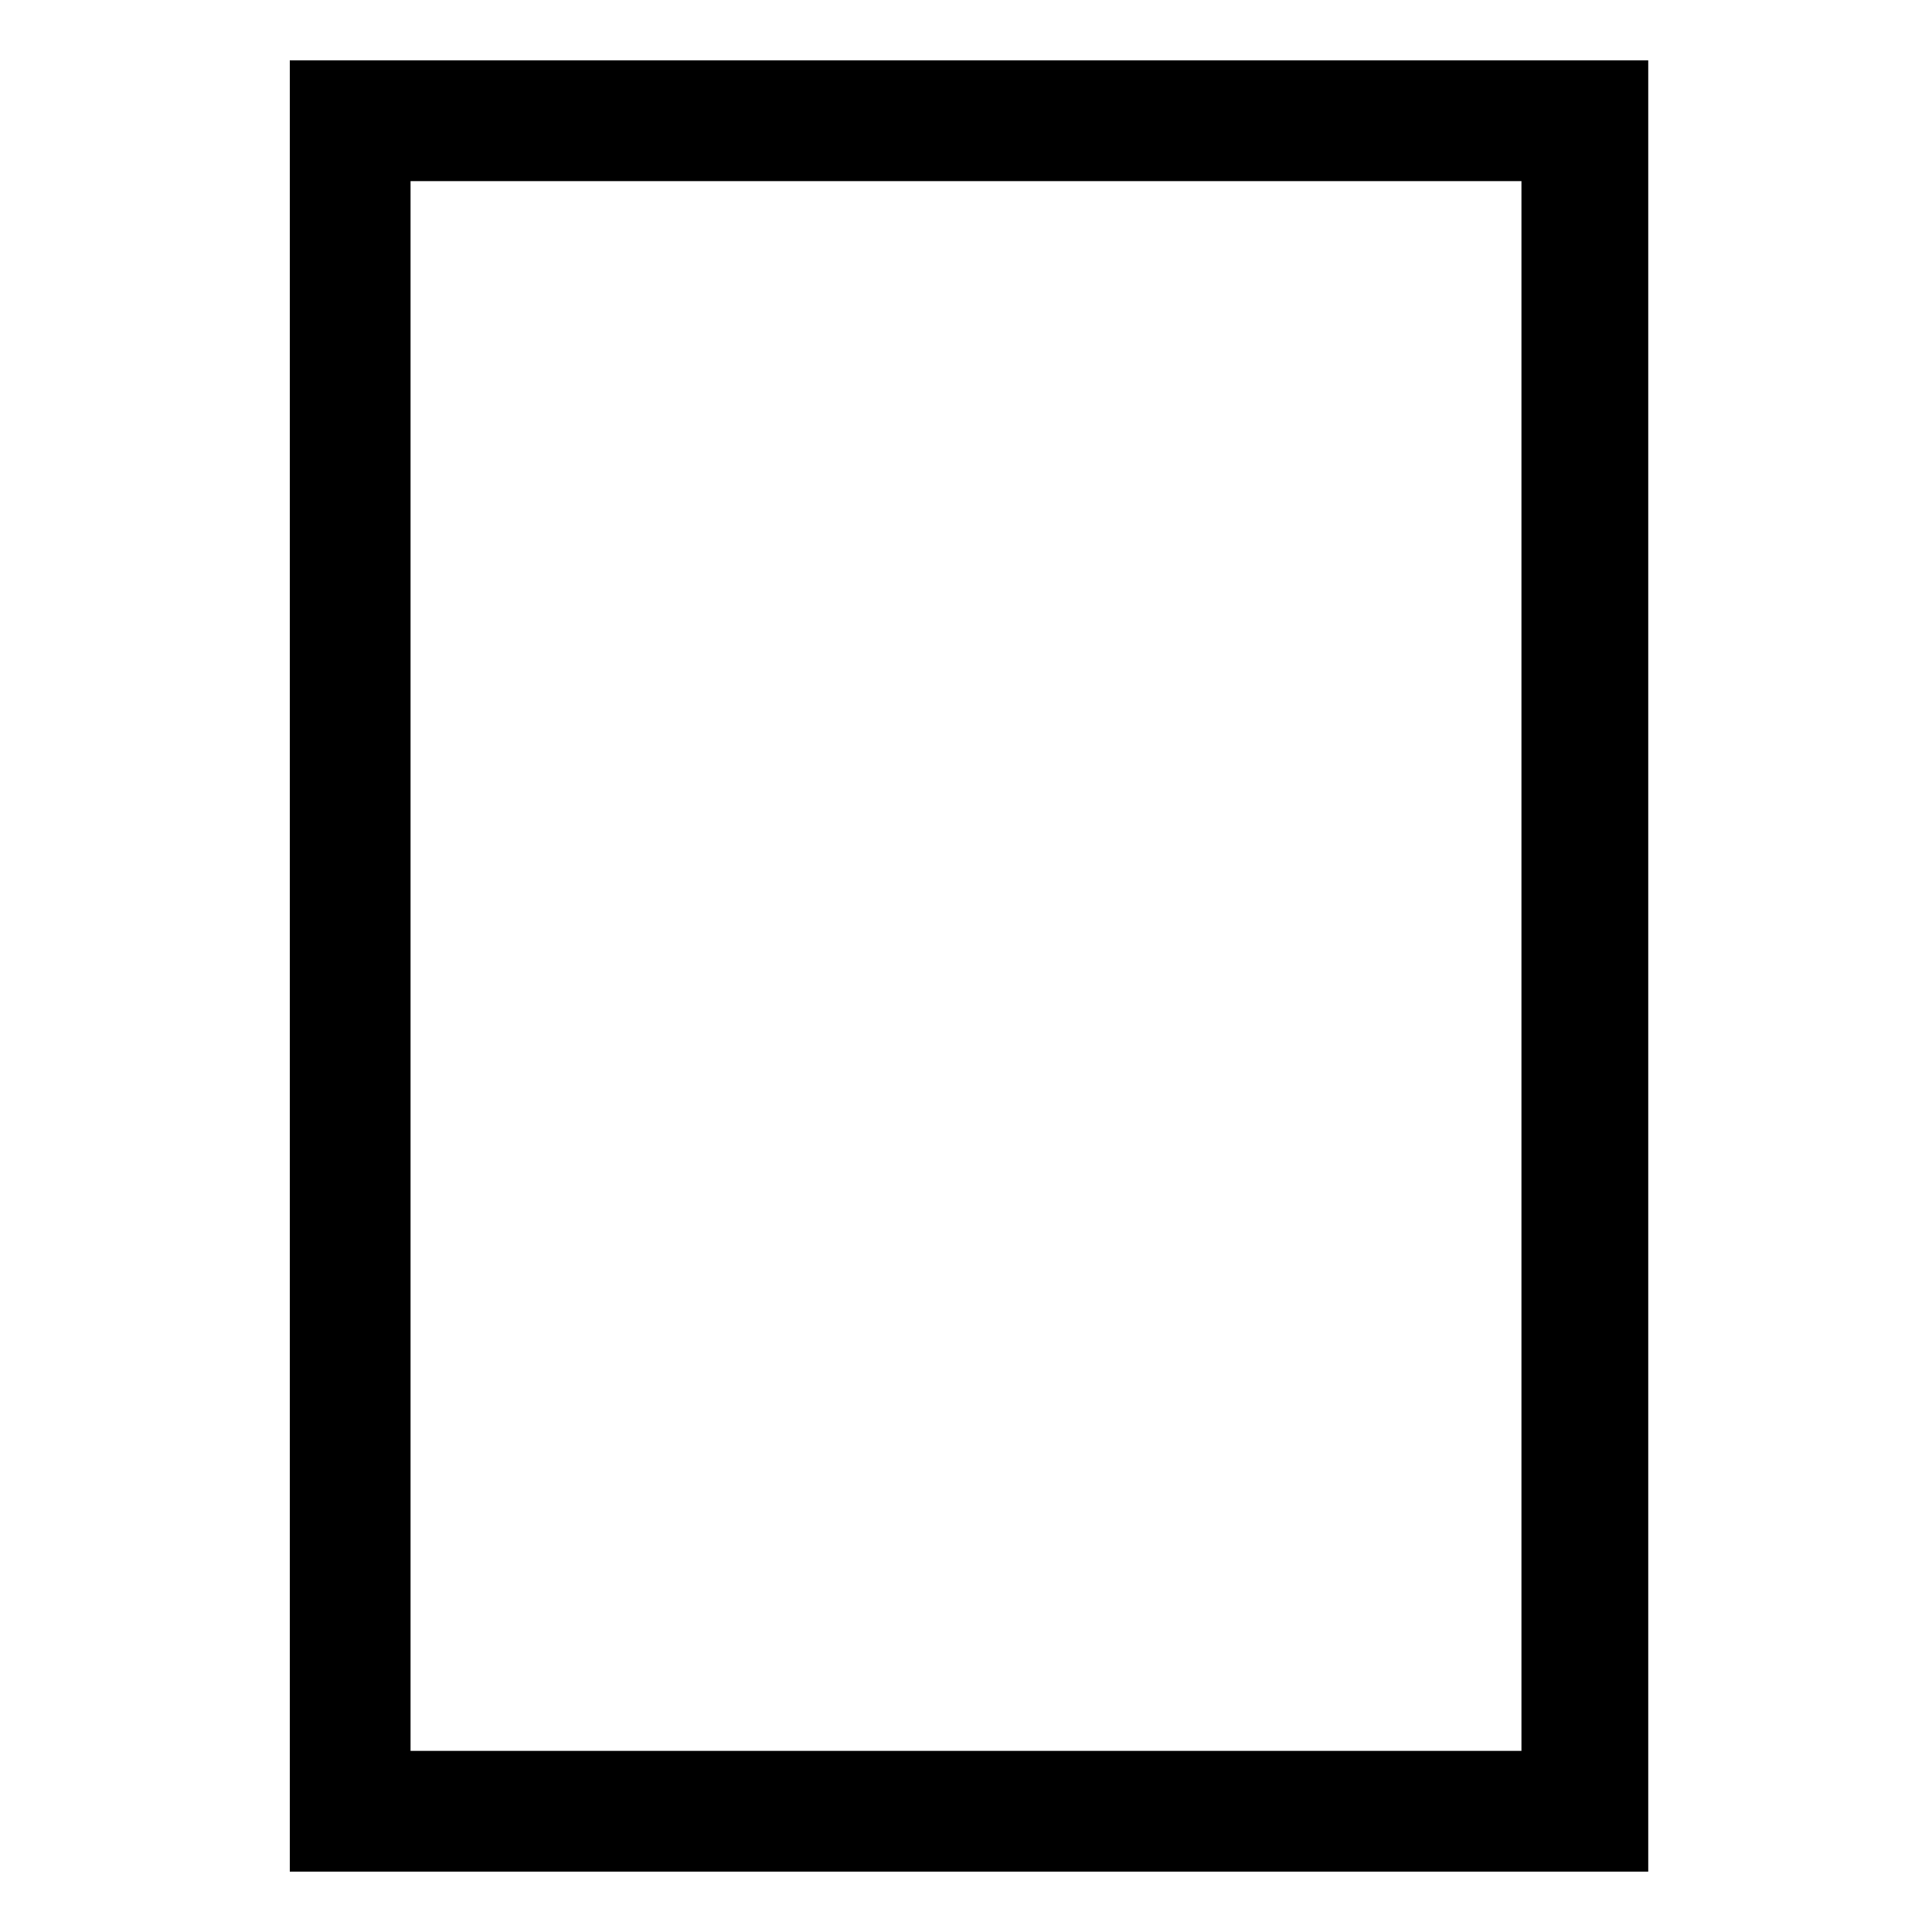 <?xml version="1.0" encoding="utf-8"?>
<!-- Generator: Adobe Illustrator 25.2.0, SVG Export Plug-In . SVG Version: 6.00 Build 0)  -->
<svg version="1.1" id="icon" xmlns="http://www.w3.org/2000/svg" xmlns:xlink="http://www.w3.org/1999/xlink" x="0px" y="0px"
	 viewBox="0 0 32 32" style="enable-background:new 0 0 32 32;" xml:space="preserve">
<style type="text/css">
	.st0{fill:none;}
</style>
<rect id="_Transparent_Rectangle_" y="0" class="st0" width="32" height="32"/>
<g>
	<path d="M25.2,3v26H6.8V3H25.2 M27.2,1H4.8v30h22.5V1L27.2,1z"/>
</g>
</svg>
